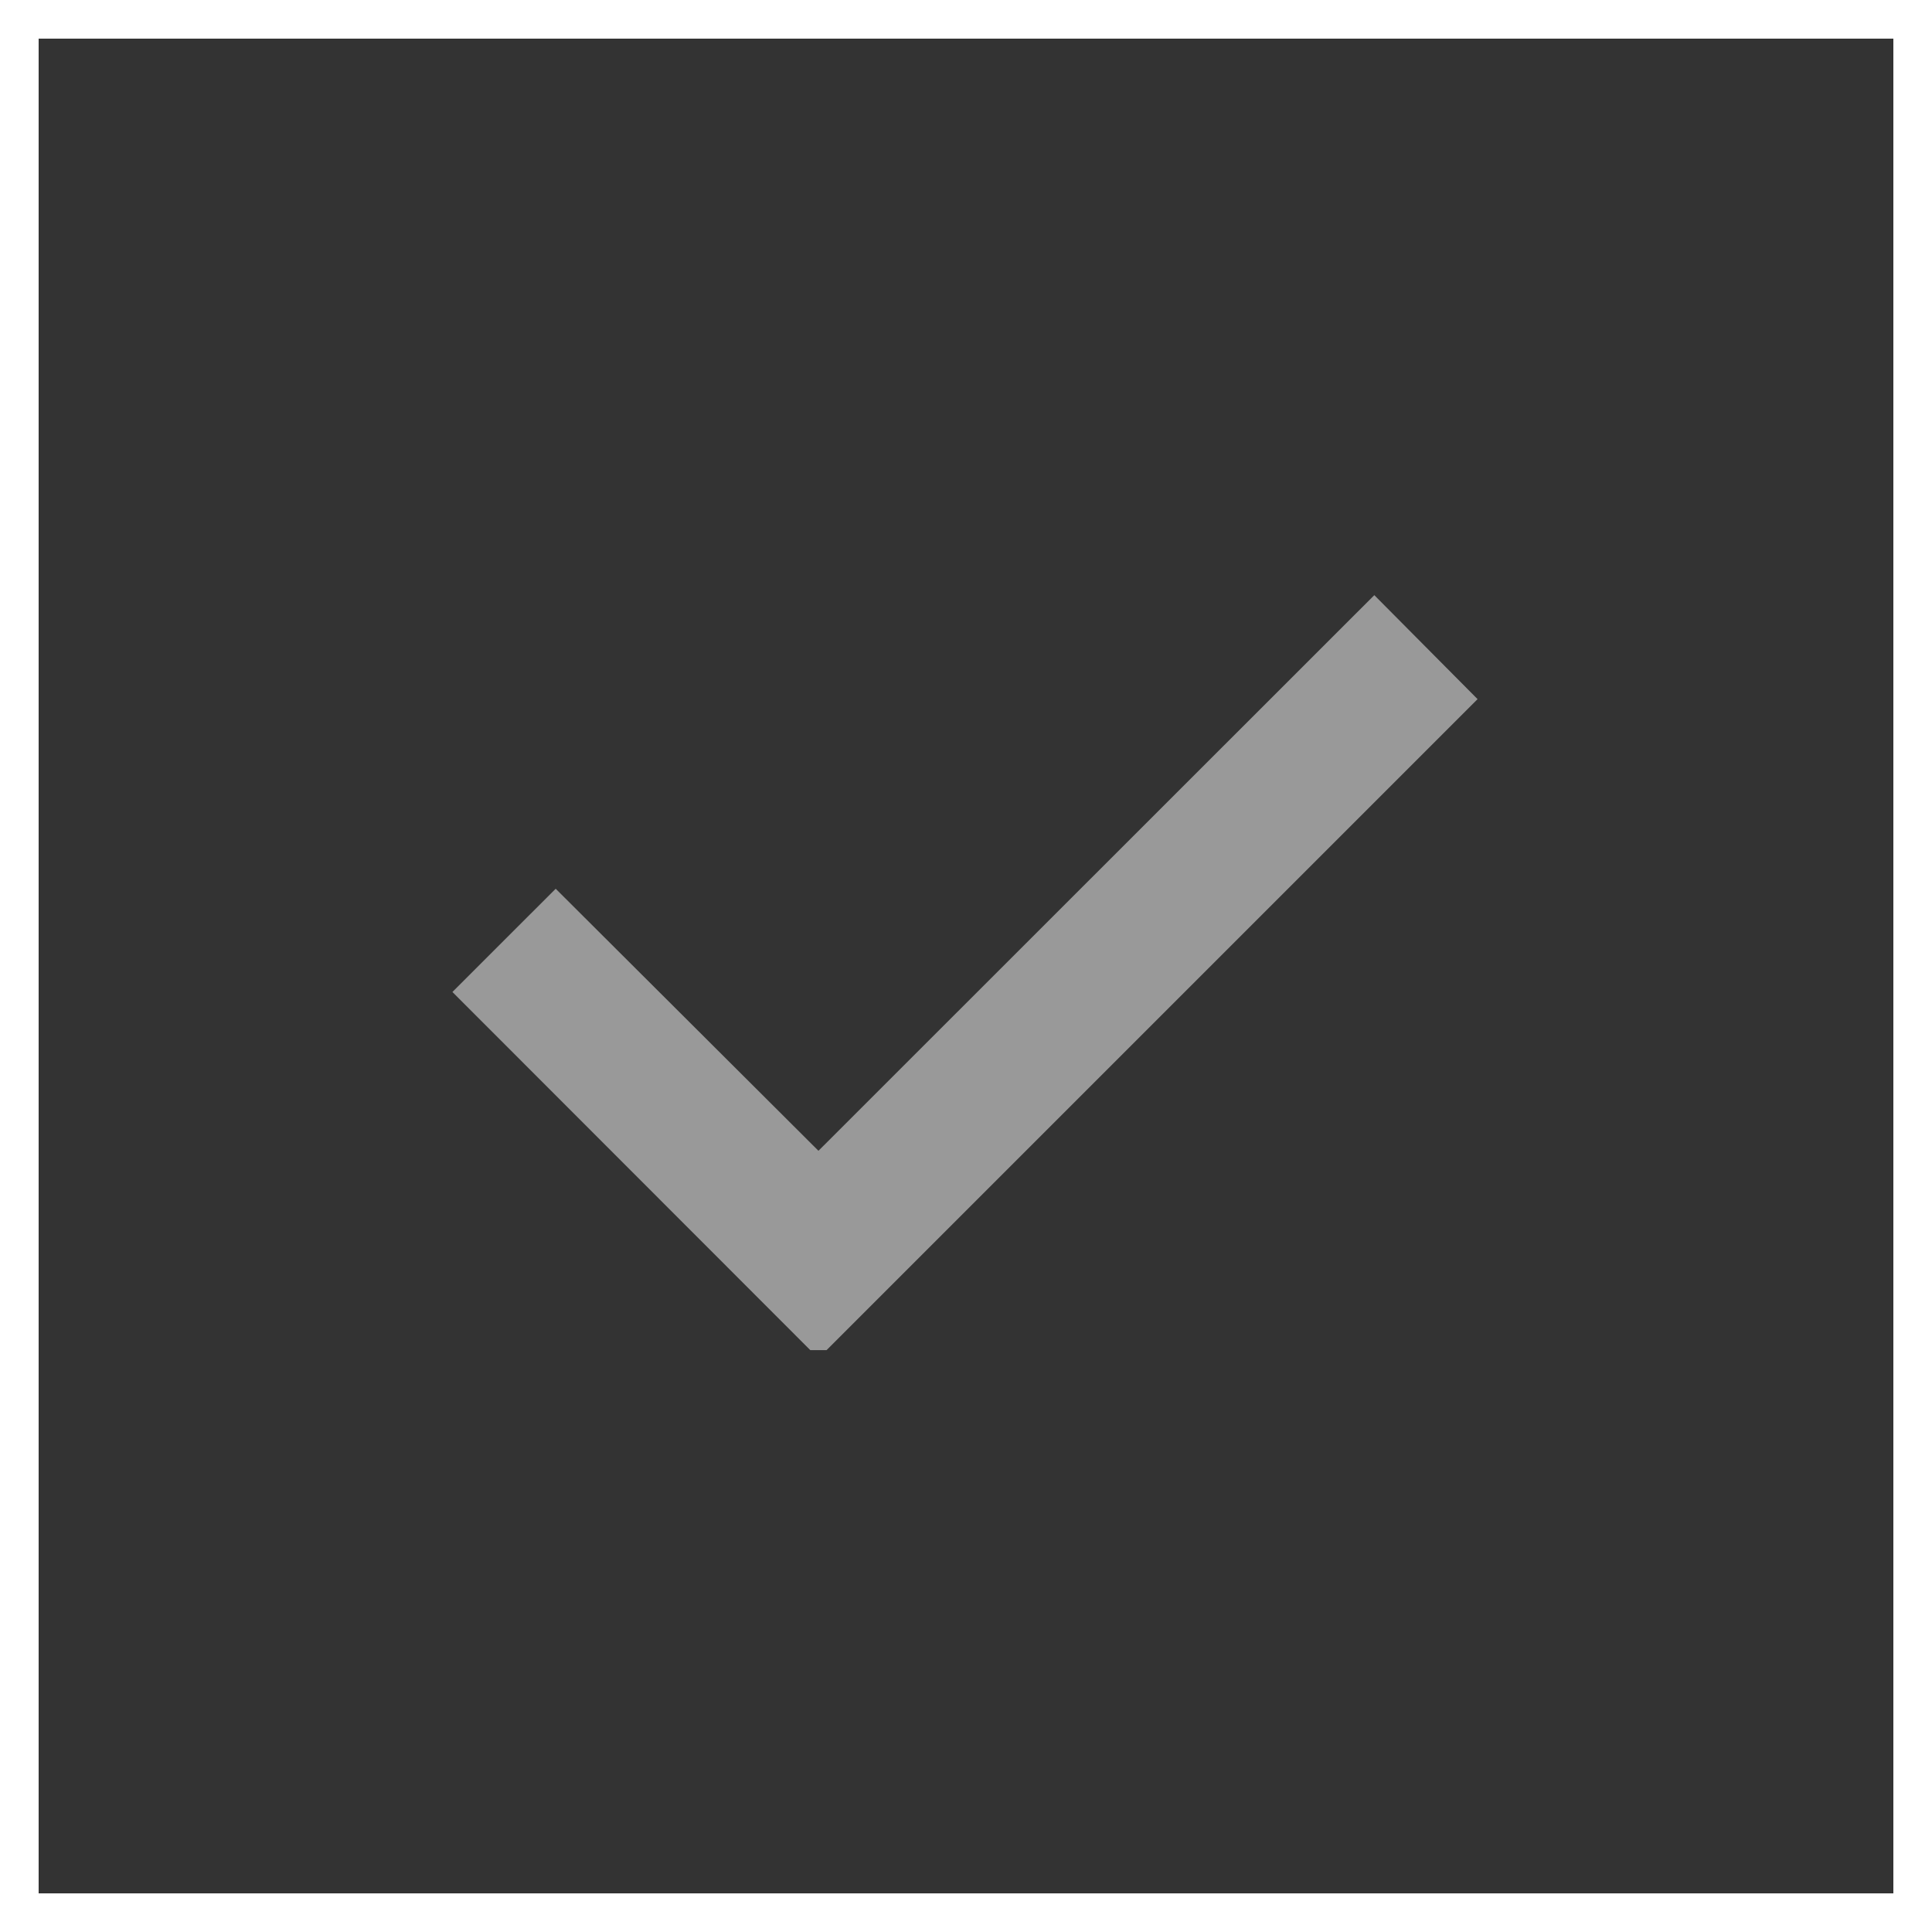 <?xml version="1.0" encoding="utf-8"?>
<!-- Generator: Adobe Illustrator 15.1.0, SVG Export Plug-In . SVG Version: 6.00 Build 0)  -->
<!DOCTYPE svg PUBLIC "-//W3C//DTD SVG 1.1//EN" "http://www.w3.org/Graphics/SVG/1.1/DTD/svg11.dtd">
<svg version="1.1" id="Layer_1" xmlns="http://www.w3.org/2000/svg" xmlns:xlink="http://www.w3.org/1999/xlink" x="0px" y="0px"
	 width="100px" height="100px" viewBox="0 0 100 100" enable-background="new 0 0 100 100" xml:space="preserve">
<g>
	<rect x="2" y="2" fill="#333333" width="96" height="96"/>
	<polygon fill="#999999" points="71.134,30.805 42.363,59.565 28.762,46.001 23.417,51.345 41.94,69.882 42.784,69.882 
		76.479,36.187 	"/>
</g>
</svg>
